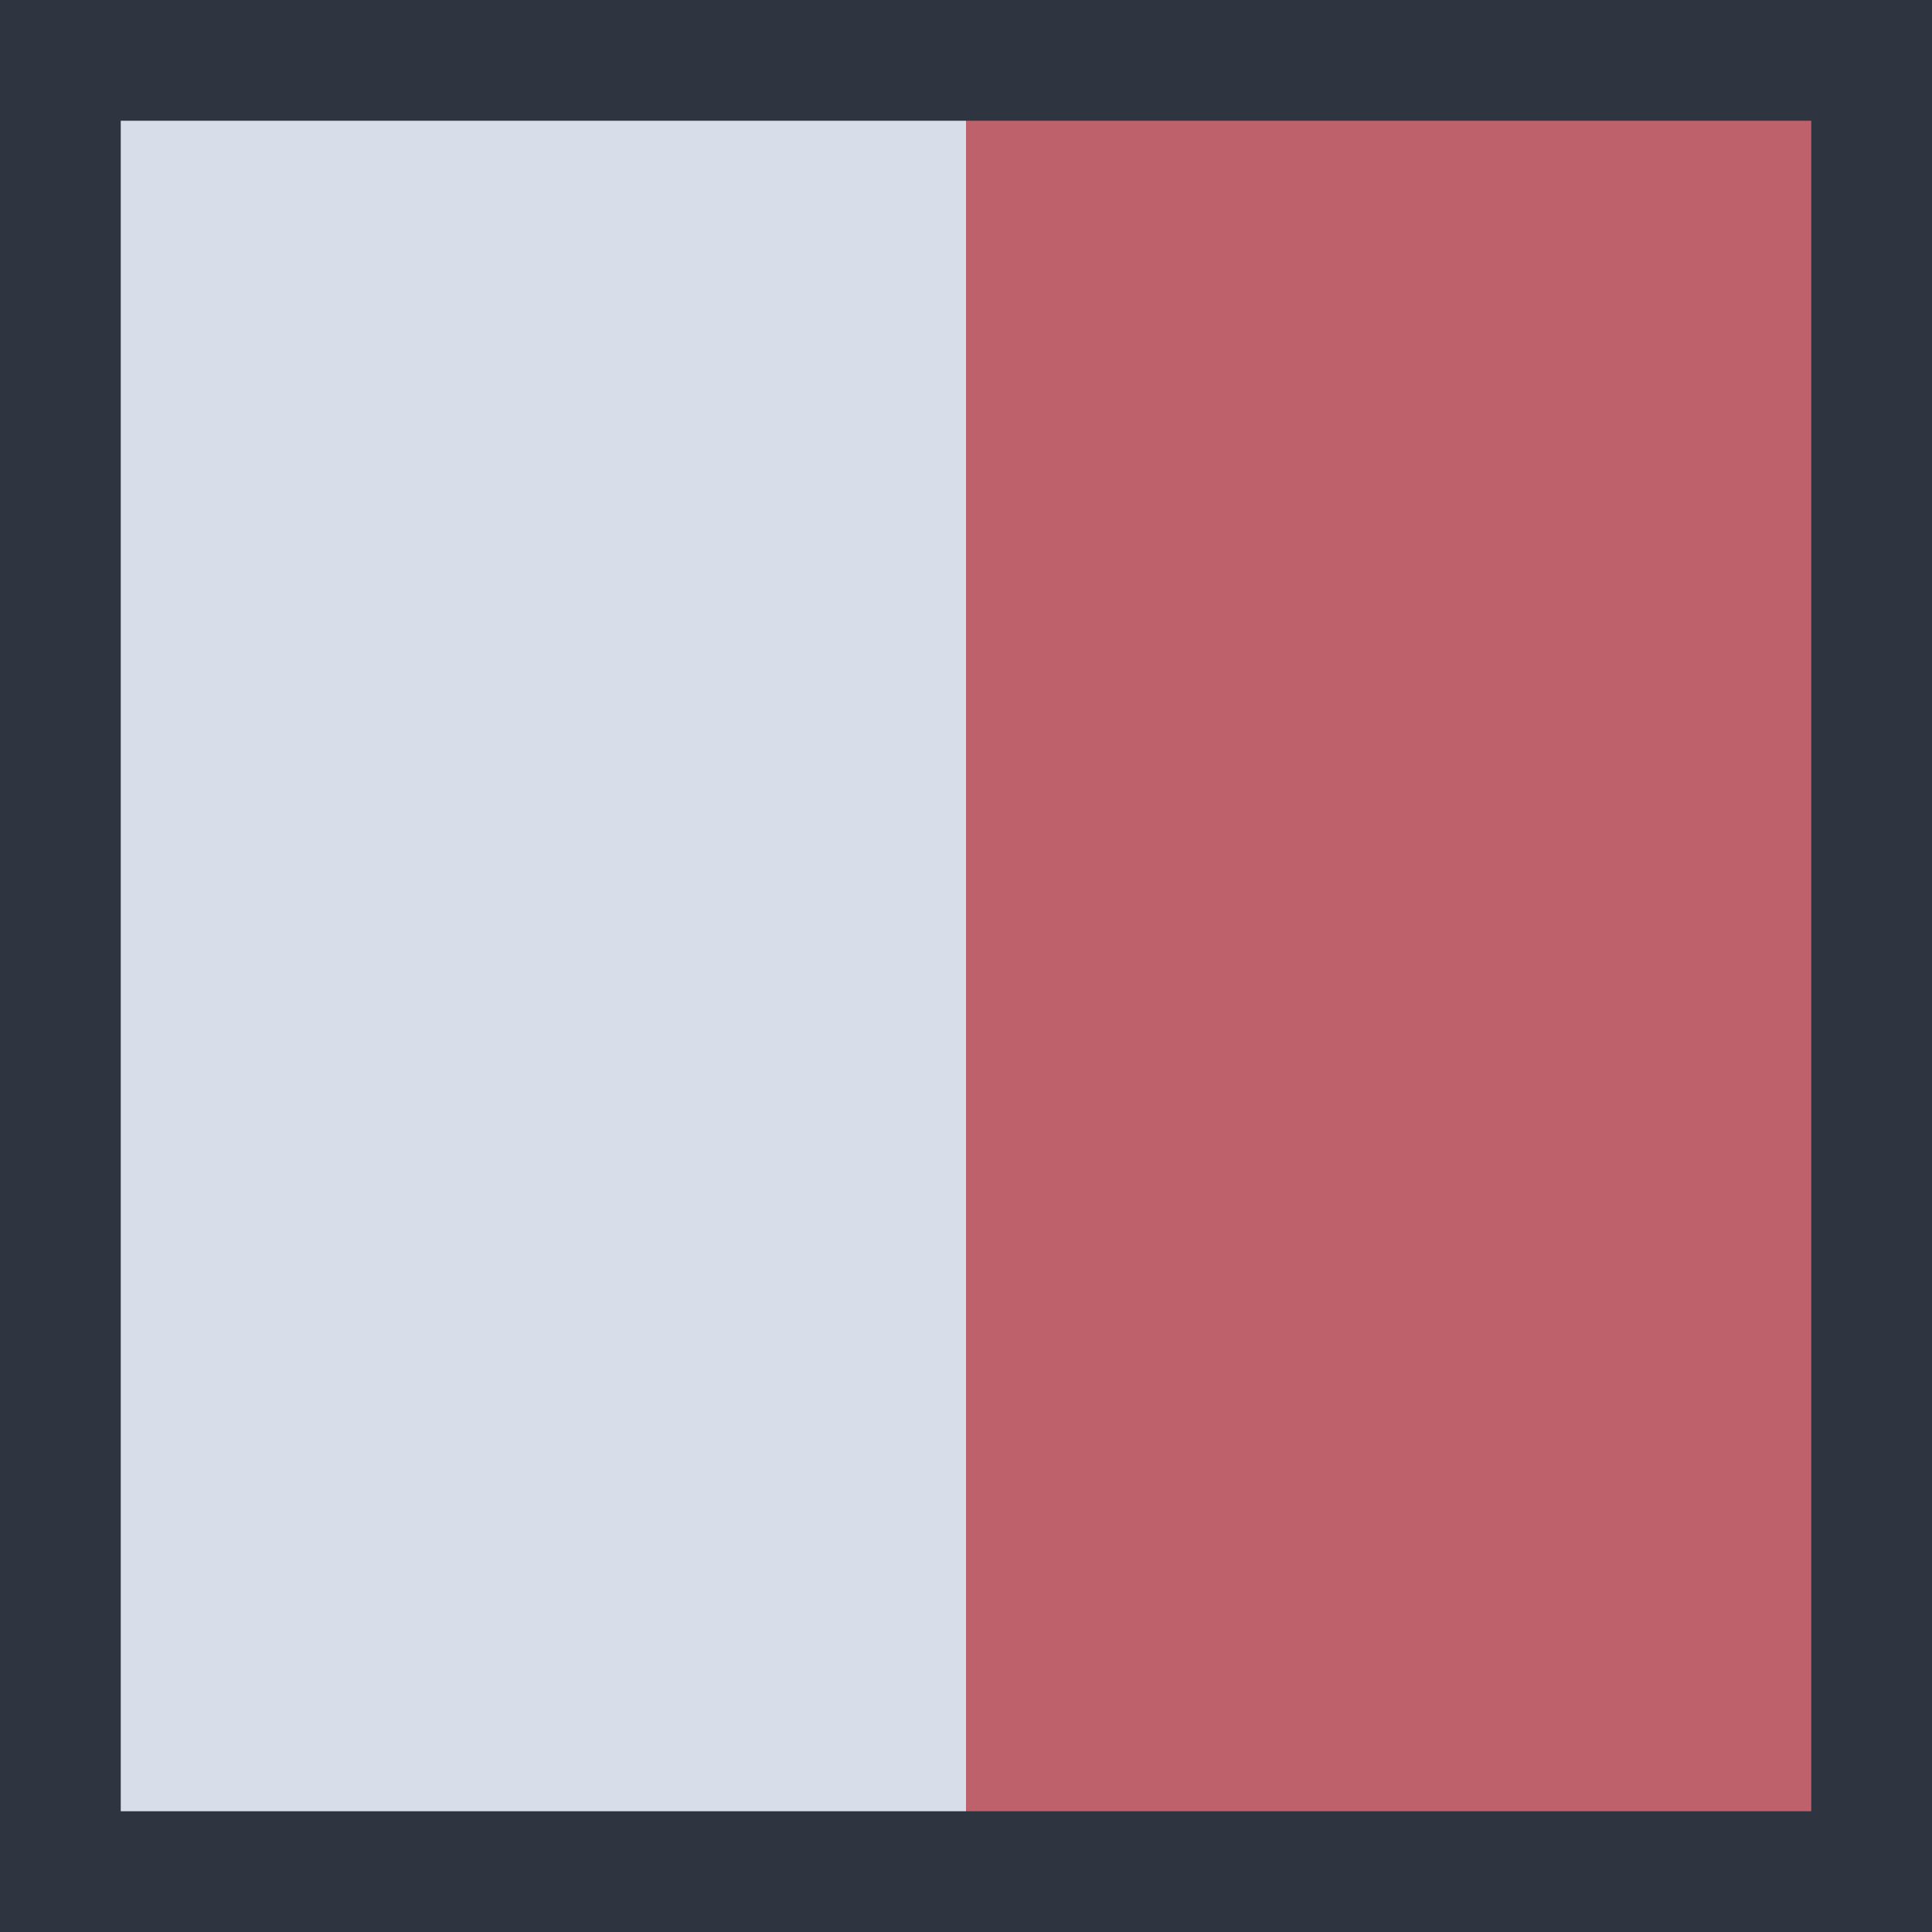 <?xml version="1.0" encoding="UTF-8" standalone="no"?>
<!-- Created with Inkscape (http://www.inkscape.org/) -->

<svg
   xmlns:dc="http://purl.org/dc/elements/1.1/"
   xmlns:cc="http://creativecommons.org/ns#"
   xmlns:rdf="http://www.w3.org/1999/02/22-rdf-syntax-ns#"
   xmlns:svg="http://www.w3.org/2000/svg"
   xmlns="http://www.w3.org/2000/svg"
   xmlns:sodipodi="http://sodipodi.sourceforge.net/DTD/sodipodi-0.dtd"
   xmlns:inkscape="http://www.inkscape.org/namespaces/inkscape"
   width="256mm"
   height="256mm"
   viewBox="0 0 256 256"
   version="1.1"
   id="svg8"
   inkscape:version="0.92.3 (2405546, 2018-03-11)"
   sodipodi:docname="hamaluik.svg"
   inkscape:export-filename="/home/kenton/Projects/hamaluik.ca/icon.png"
   inkscape:export-xdpi="25.4"
   inkscape:export-ydpi="25.4">
  <title
     id="title842">hamaluik logo</title>
  <defs
     id="defs2" />
  <sodipodi:namedview
     id="base"
     pagecolor="#ffffff"
     bordercolor="#666666"
     borderopacity="1.0"
     inkscape:pageopacity="0.0"
     inkscape:pageshadow="2"
     inkscape:zoom="0.35"
     inkscape:cx="382.08883"
     inkscape:cy="232.70943"
     inkscape:document-units="mm"
     inkscape:current-layer="layer1"
     showgrid="true"
     inkscape:window-width="1920"
     inkscape:window-height="1059"
     inkscape:window-x="0"
     inkscape:window-y="21"
     inkscape:window-maximized="0">
    <inkscape:grid
       type="xygrid"
       id="grid815"
       units="mm"
       spacingx="16"
       spacingy="16" />
  </sodipodi:namedview>
  <g
     inkscape:label="Layer 1"
     inkscape:groupmode="layer"
     id="layer1"
     transform="translate(0,-41)">
    <rect
       style="fill:#2e3440;fill-opacity:1;stroke:none;stroke-width:0.265"
       id="rect817"
       width="256"
       height="256"
       x="0"
       y="41" />
    <rect
       style="fill:#d8dee9;fill-opacity:1;stroke:none;stroke-width:0.265"
       id="rect819"
       width="112"
       height="224"
       x="16"
       y="57" />
    <rect
       style="fill:#bf616a;fill-opacity:1;stroke:none;stroke-width:0.265"
       id="rect824"
       width="112"
       height="224"
       x="128"
       y="57" />
  </g>
</svg>

